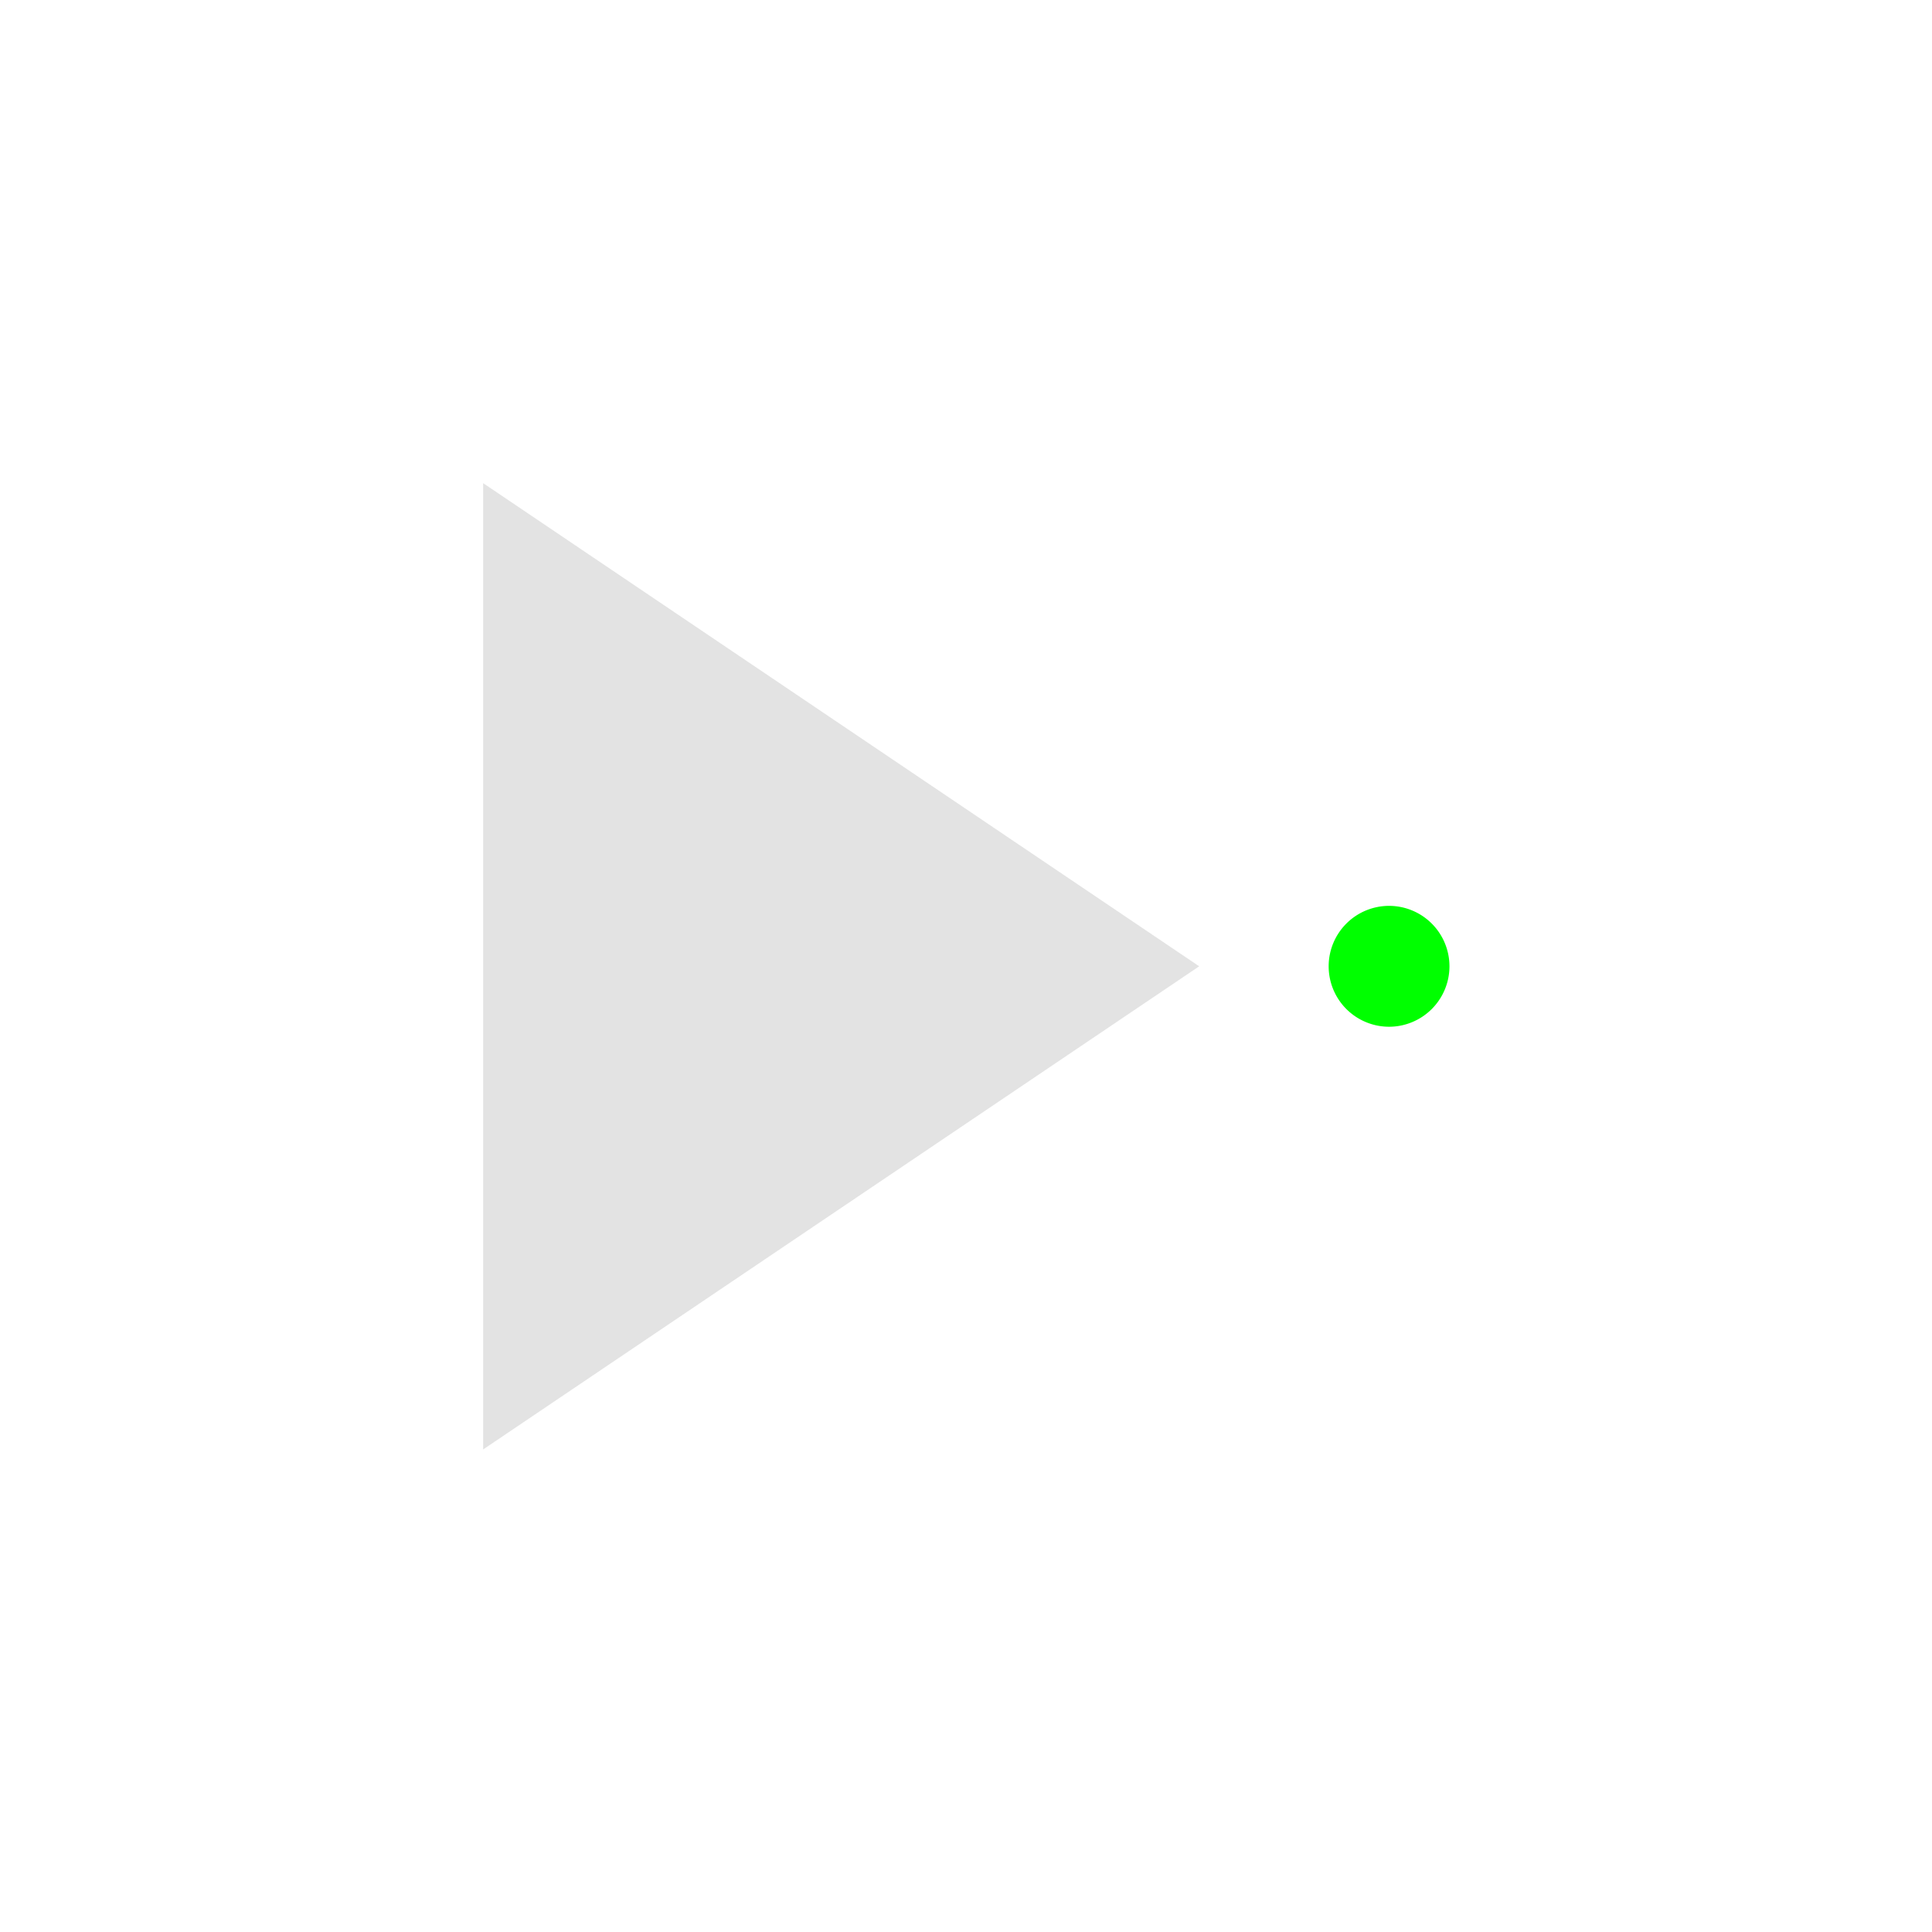 <?xml version="1.0" encoding="UTF-8" standalone="no"?>
<!-- Created with Inkscape (http://www.inkscape.org/) -->

<svg
   xmlns:dc="http://purl.org/dc/elements/1.1/"
   xmlns:cc="http://creativecommons.org/ns#"
   xmlns:rdf="http://www.w3.org/1999/02/22-rdf-syntax-ns#"
   xmlns:svg="http://www.w3.org/2000/svg"
   xmlns="http://www.w3.org/2000/svg"
   xmlns:sodipodi="http://sodipodi.sourceforge.net/DTD/sodipodi-0.dtd"
   xmlns:inkscape="http://www.inkscape.org/namespaces/inkscape"
   width="32"
   height="32"
   viewBox="0 0 32 32"
   version="1.1"
   id="svg8"
   inkscape:version="0.92+devel (ab74a354e7, 2017-08-02, custom)"
   sodipodi:docname="go-jump.svg">
  <defs
     id="ol-defs">
    <style
       id="current-color-scheme">      .ColorScheme-Text {
        color:#d0d0d0;
        stop-color:#d0d0d0;
      }
      .ColorScheme-Background {
        color:#212121;
        stop-color:#212121;
      }
      .ColorScheme-Highlight {
        color:#0039a9;
        stop-color:#0039a9;
      }
      .ColorScheme-ViewText {
        color:#d0d0d0;
        stop-color:#d0d0d0;
      }
      .ColorScheme-ViewBackground {
        color:#19191b;
        stop-color:#19191b;
      }
      .ColorScheme-ViewHover {
        color:#005cc7;
        stop-color:#005cc7;
      }
      .ColorScheme-ViewFocus{
        color:#002466;
        stop-color:#002466;
      }
      .ColorScheme-ButtonText {
        color:#d0d0d0;
        stop-color:#d0d0d0;
      }
      .ColorScheme-ButtonBackground {
        color:#232323;
        stop-color:#232323;                             
      }                                                 
      .ColorScheme-ButtonHover {                        
        color:#005cc7;                                  
        stop-color:#005cc7;                             
      }                                                 
      .ColorScheme-ButtonFocus{                         
        color:#0039a9;                                  
        stop-color:#0039a9;                             
      }</style>
  </defs>
  <sodipodi:namedview
     id="base"
     pagecolor="#002266"
     bordercolor="#ffffff"
     borderopacity="0.467"
     inkscape:pageopacity="0"
     inkscape:pageshadow="2"
     inkscape:zoom="13.081476"
     inkscape:cx="16.621911"
     inkscape:cy="12.794694"
     inkscape:document-units="px"
     inkscape:current-layer="svg8"
     inkscape:document-rotation="0"
     showgrid="false"
     inkscape:showpageshadow="false"
     borderlayer="true"
     units="px"
     fit-margin-top="0"
     fit-margin-left="0"
     fit-margin-right="0"
     fit-margin-bottom="0"
     inkscape:window-width="1920"
     inkscape:window-height="1051"
     inkscape:window-x="0"
     inkscape:window-y="0"
     inkscape:window-maximized="1"
     inkscape:snap-page="true" />
  <g
     id="g4279"
     inkscape:label="#go-jump"
     transform="scale(1.455)"
     style="stroke-width:1.375">
    <rect
       transform="rotate(-90)"
       inkscape:label="#boundary"
       y="-1.6999999e-07"
       x="-22"
       height="22"
       width="22"
       id="rect4264"
       style="vector-effect:none;fill:none;stroke-width:4.125;stroke-linecap:round" />
    <path
       style="opacity:0.6;fill:#d0d0d0;stroke-width:2.062;stroke-linecap:square"
       d="m 5.5,5.5 v 11 L 13.651,11 Z"
       id="path4274"
       inkscape:connector-curvature="0"
       inkscape:label="#1" />
    <path
       style="opacity:1;fill:#00ff00;stroke-width:2.062;stroke-linecap:square"
       d="M 15.812,10.312 A 0.688,0.688 0 0 0 15.125,11 0.688,0.688 0 0 0 15.812,11.688 0.688,0.688 0 0 0 16.5,11 0.688,0.688 0 0 0 15.812,10.312 Z"
       id="path4272"
       inkscape:connector-curvature="0"
       inkscape:label="#2" />
  </g>
</svg>
